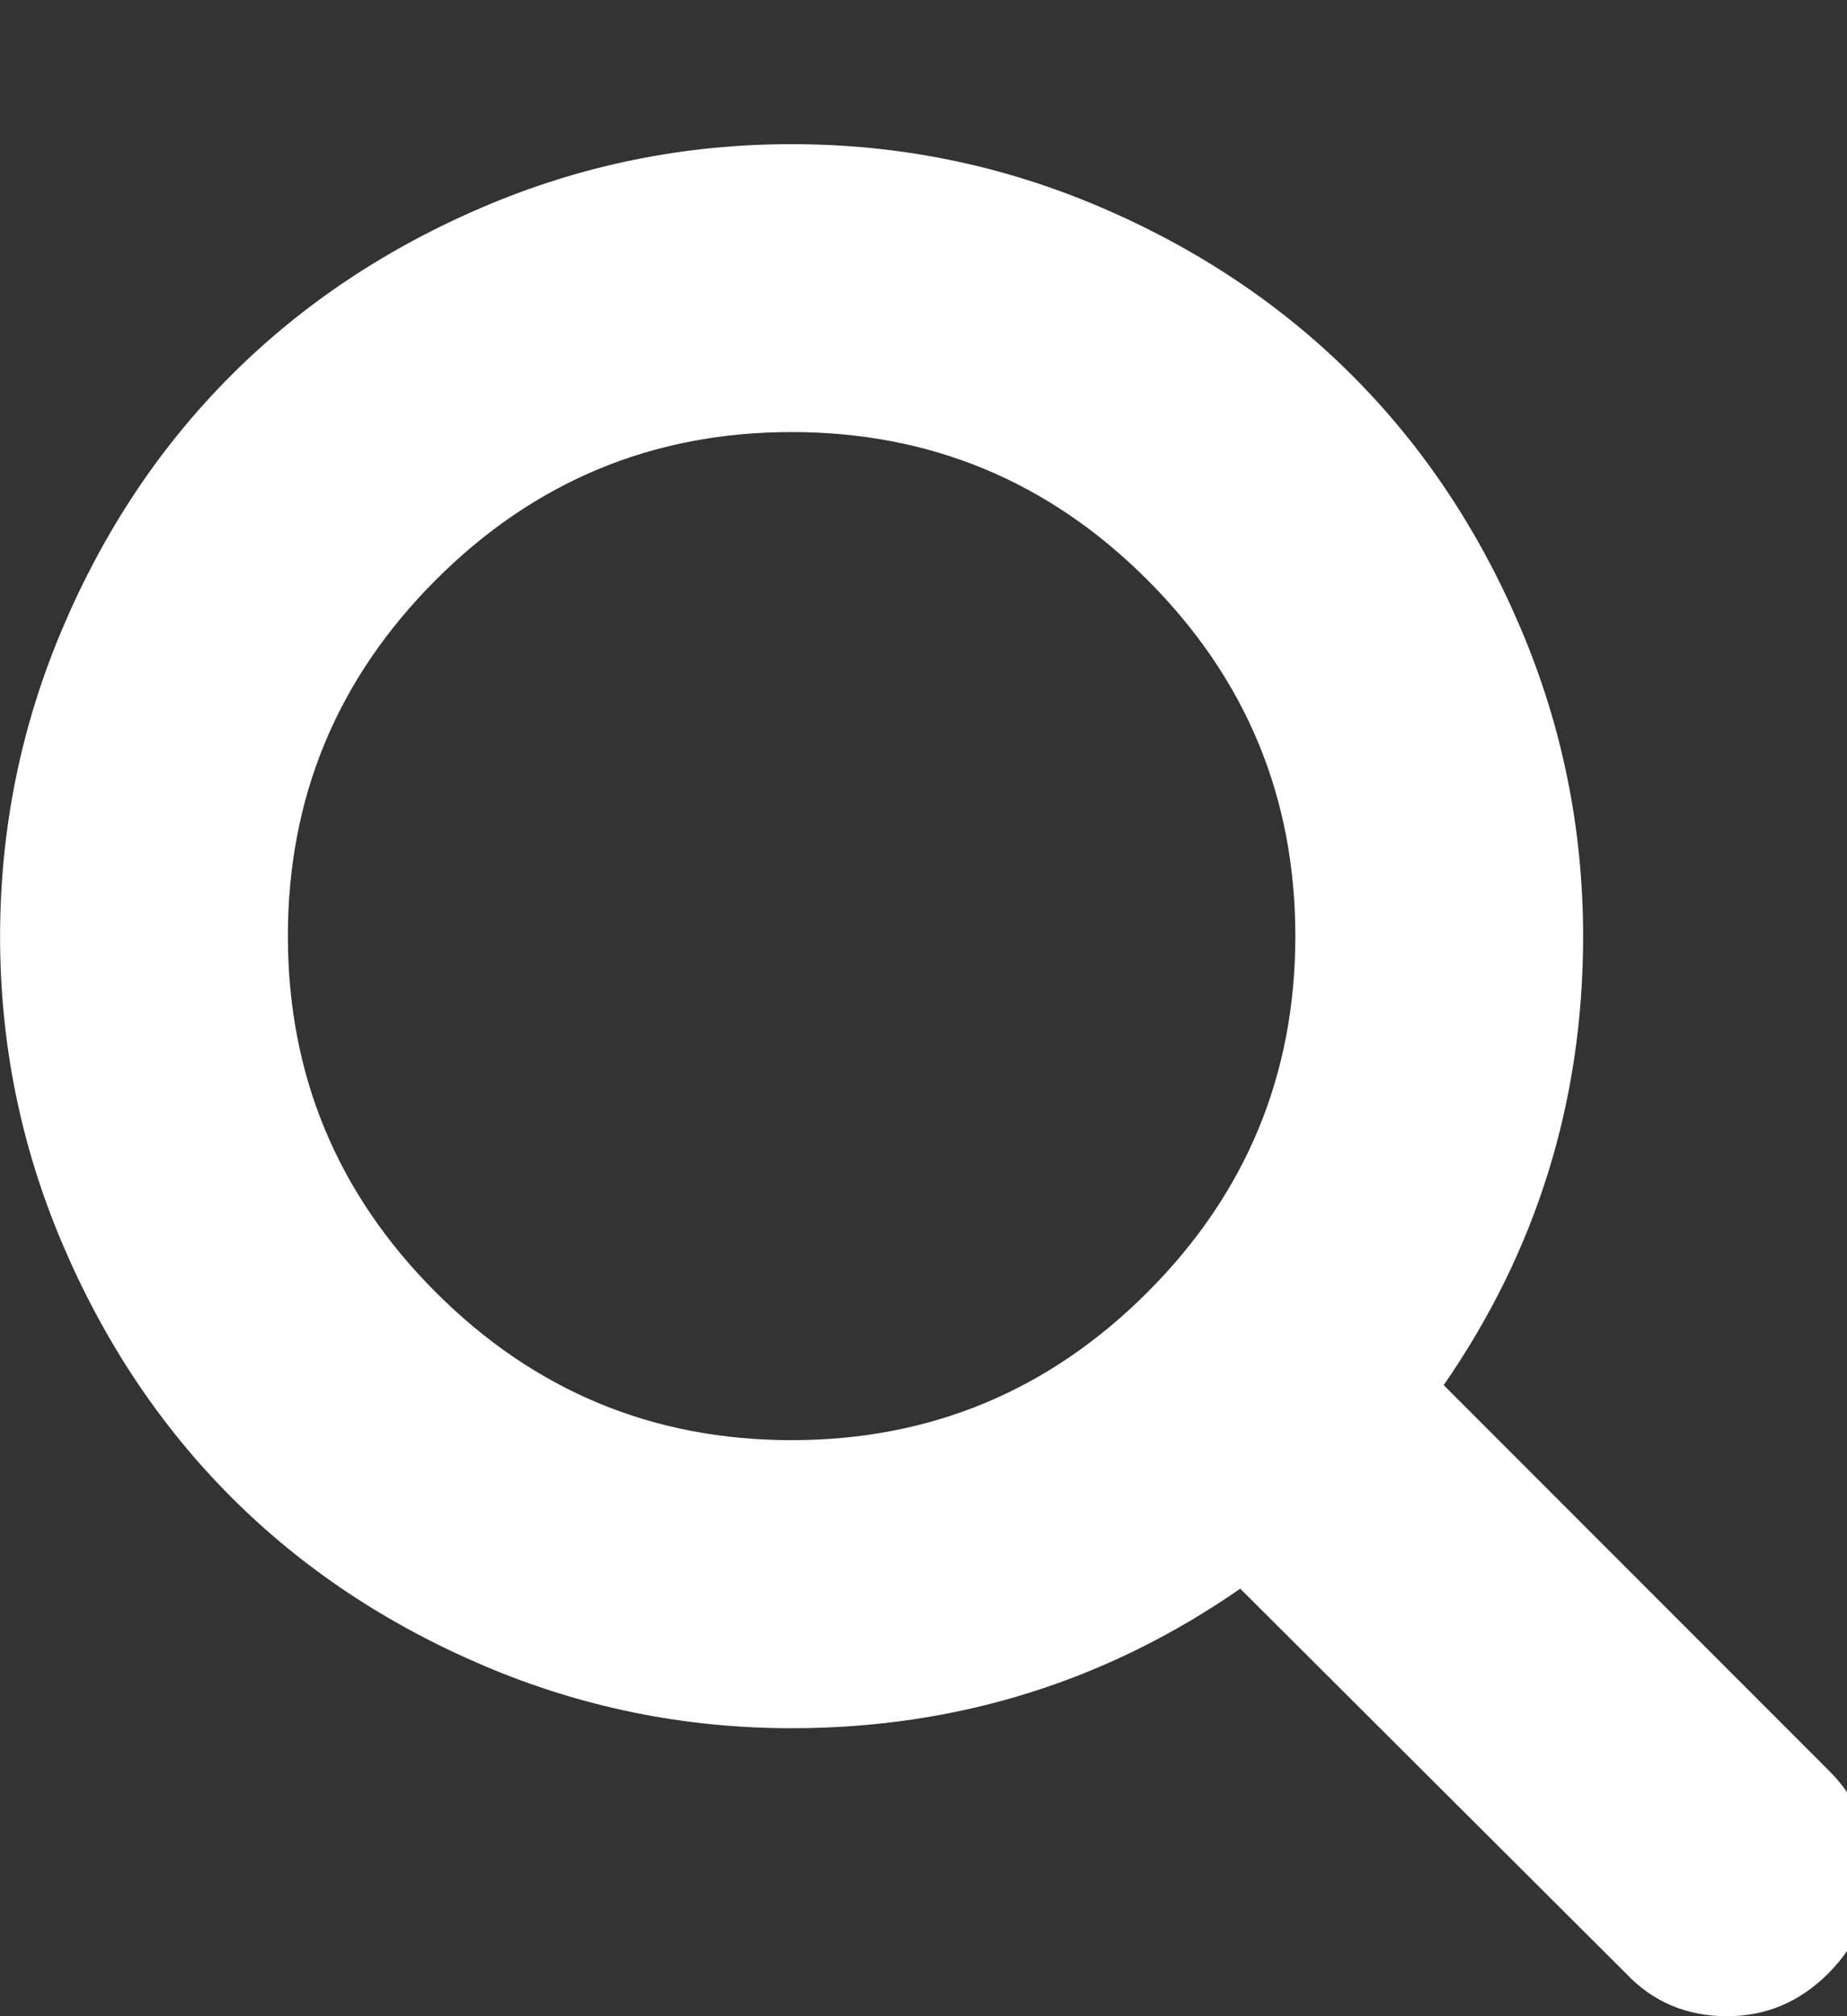 <svg xmlns="http://www.w3.org/2000/svg" width="22" height="24"><rect width="100%" height="100%" fill="#333333" stroke="none"/><path d="M15.429 11.143q0-2.478-1.761-4.239t-4.239-1.761-4.239 1.761-1.761 4.239 1.761 4.239 4.239 1.761 4.239-1.761 1.761-4.239zm6.857 11.143q0 .696-.509 1.205t-1.205.509q-.723 0-1.205-.509l-4.594-4.58q-2.397 1.661-5.344 1.661-1.915 0-3.663-.743t-3.013-2.009-2.009-3.013-.743-3.663.743-3.663 2.009-3.013 3.013-2.009 3.663-.743 3.663.743 3.013 2.009 2.009 3.013.743 3.663q0 2.946-1.661 5.344l4.594 4.594q.496.496.496 1.205z" fill="#fff"/></svg>